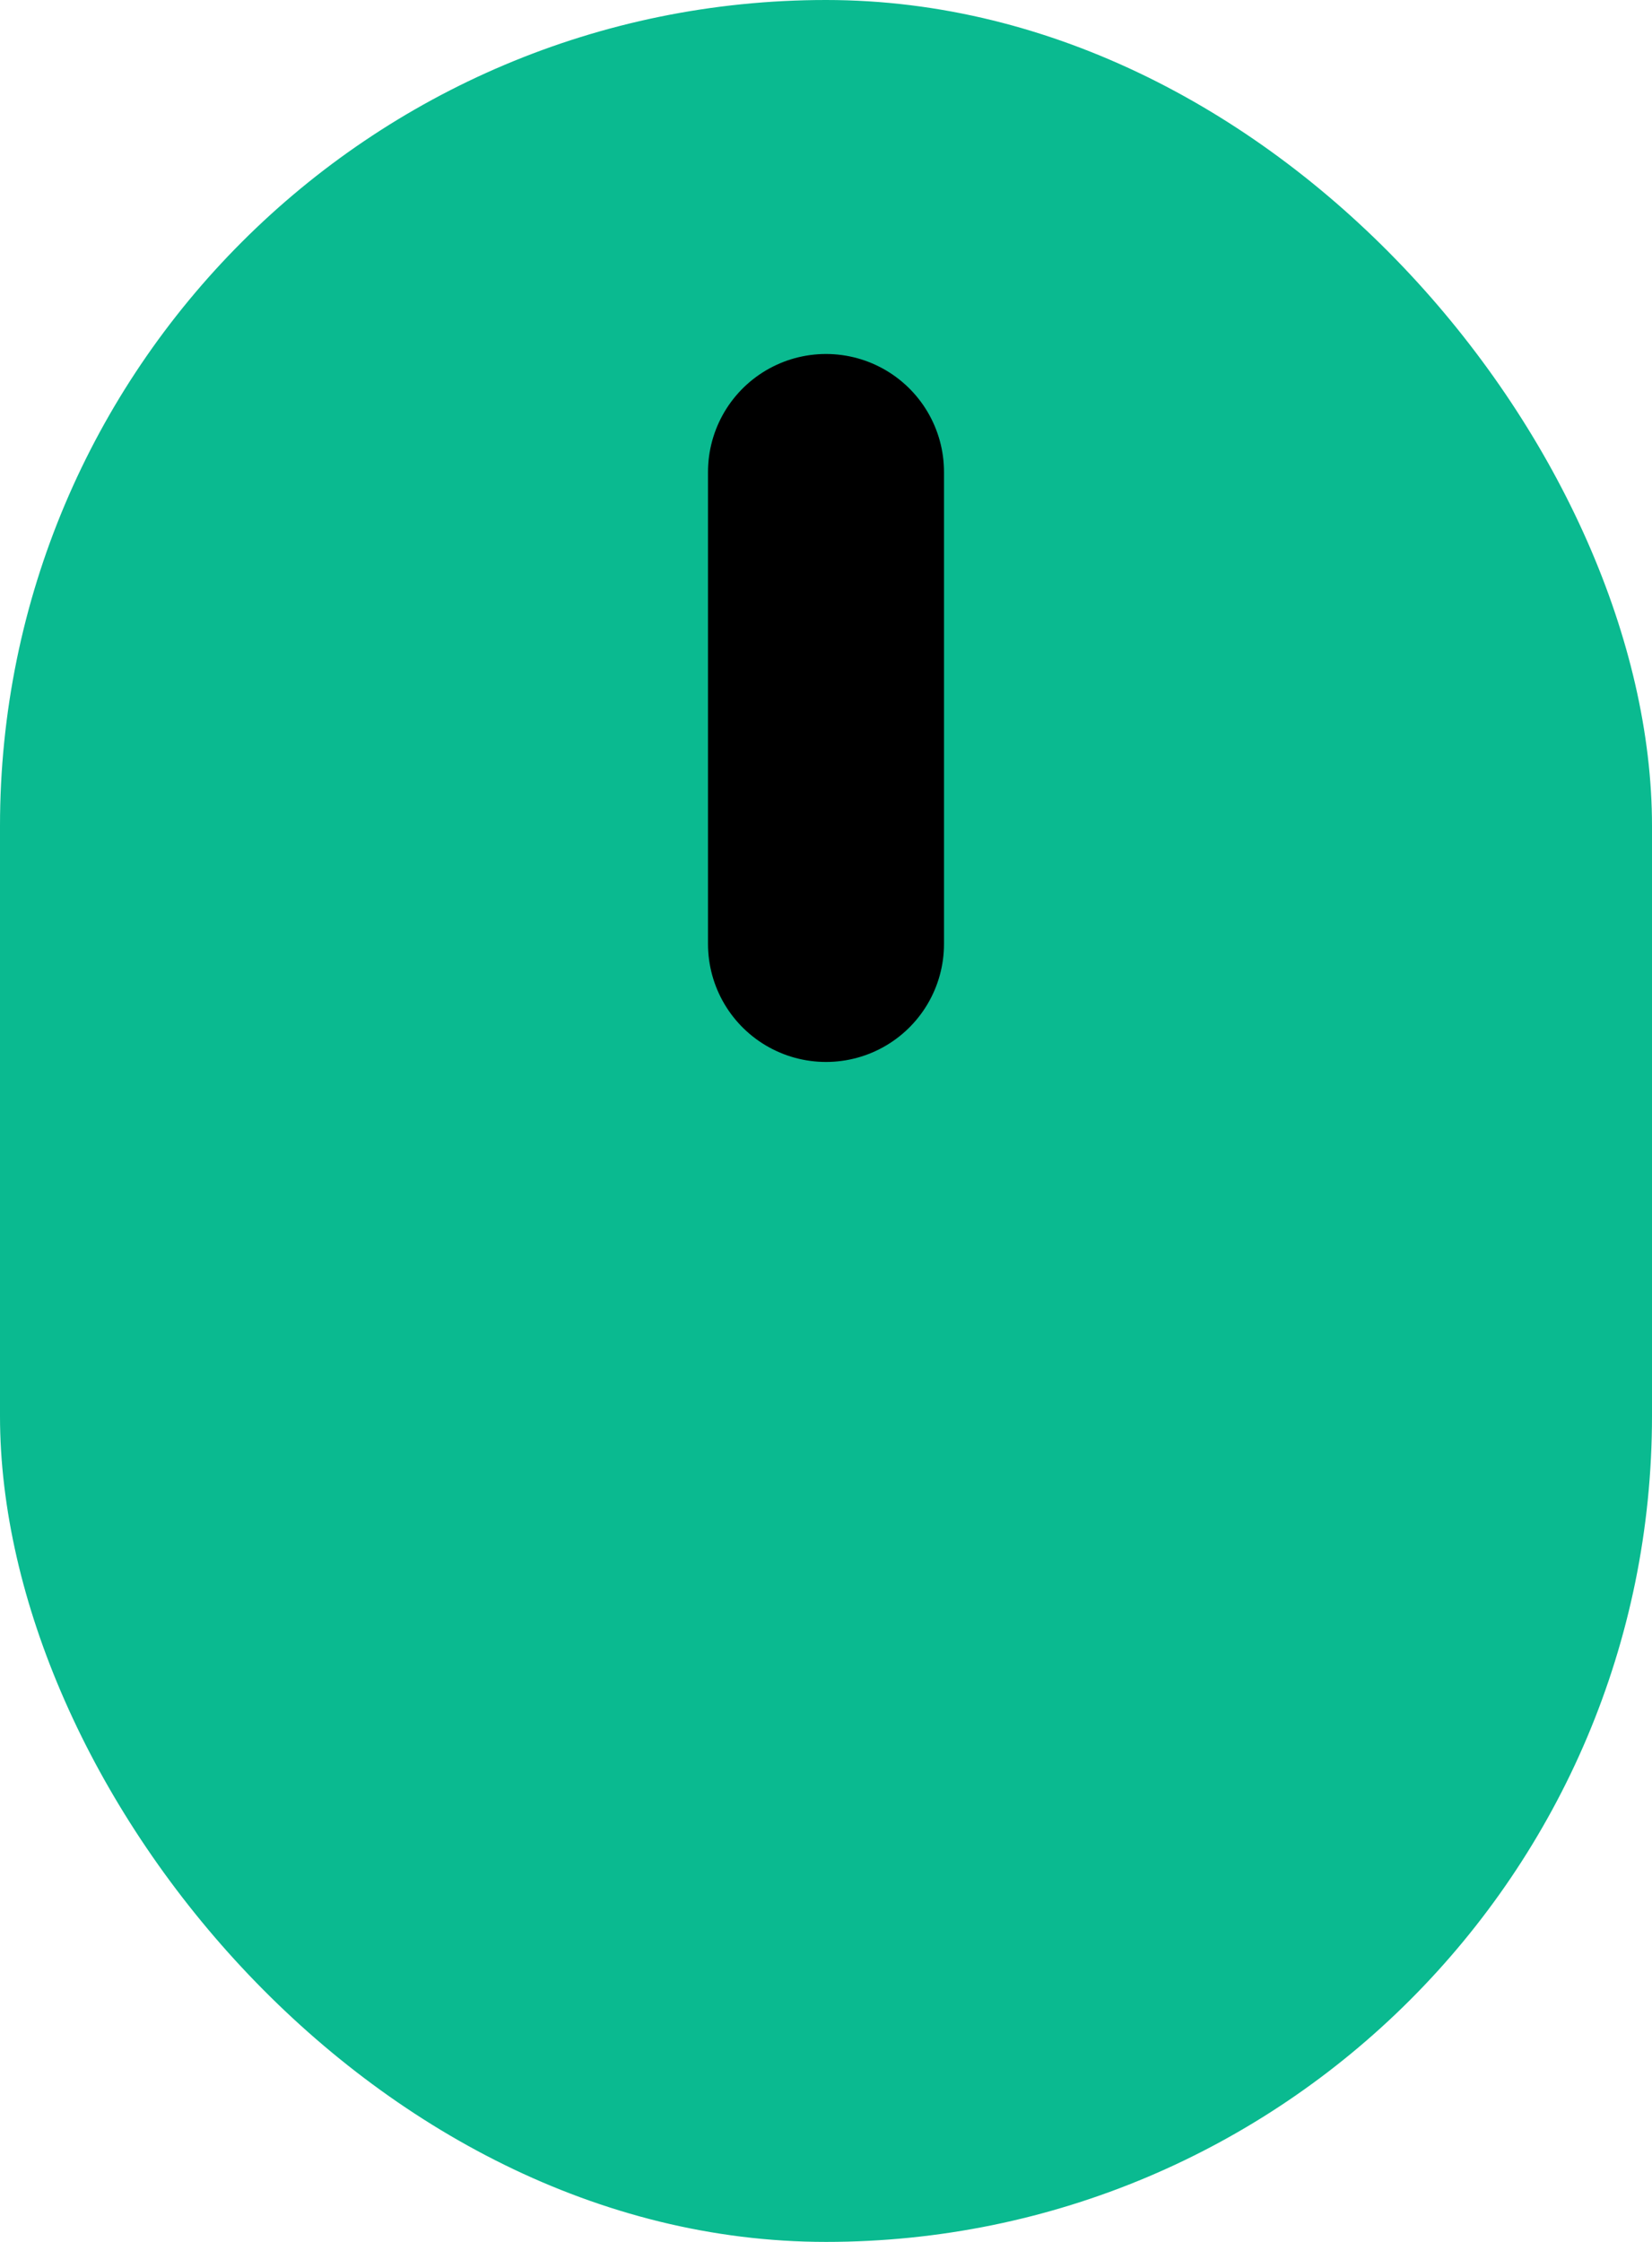 <svg width="14" height="19" viewBox="0 0 14 19" fill="none" xmlns="http://www.w3.org/2000/svg">
<rect width="14" height="19" rx="7" fill="#0ABA90"/>
<path d="M7 4L7 8" stroke="black" stroke-width="2" stroke-linecap="round"/>
</svg>
